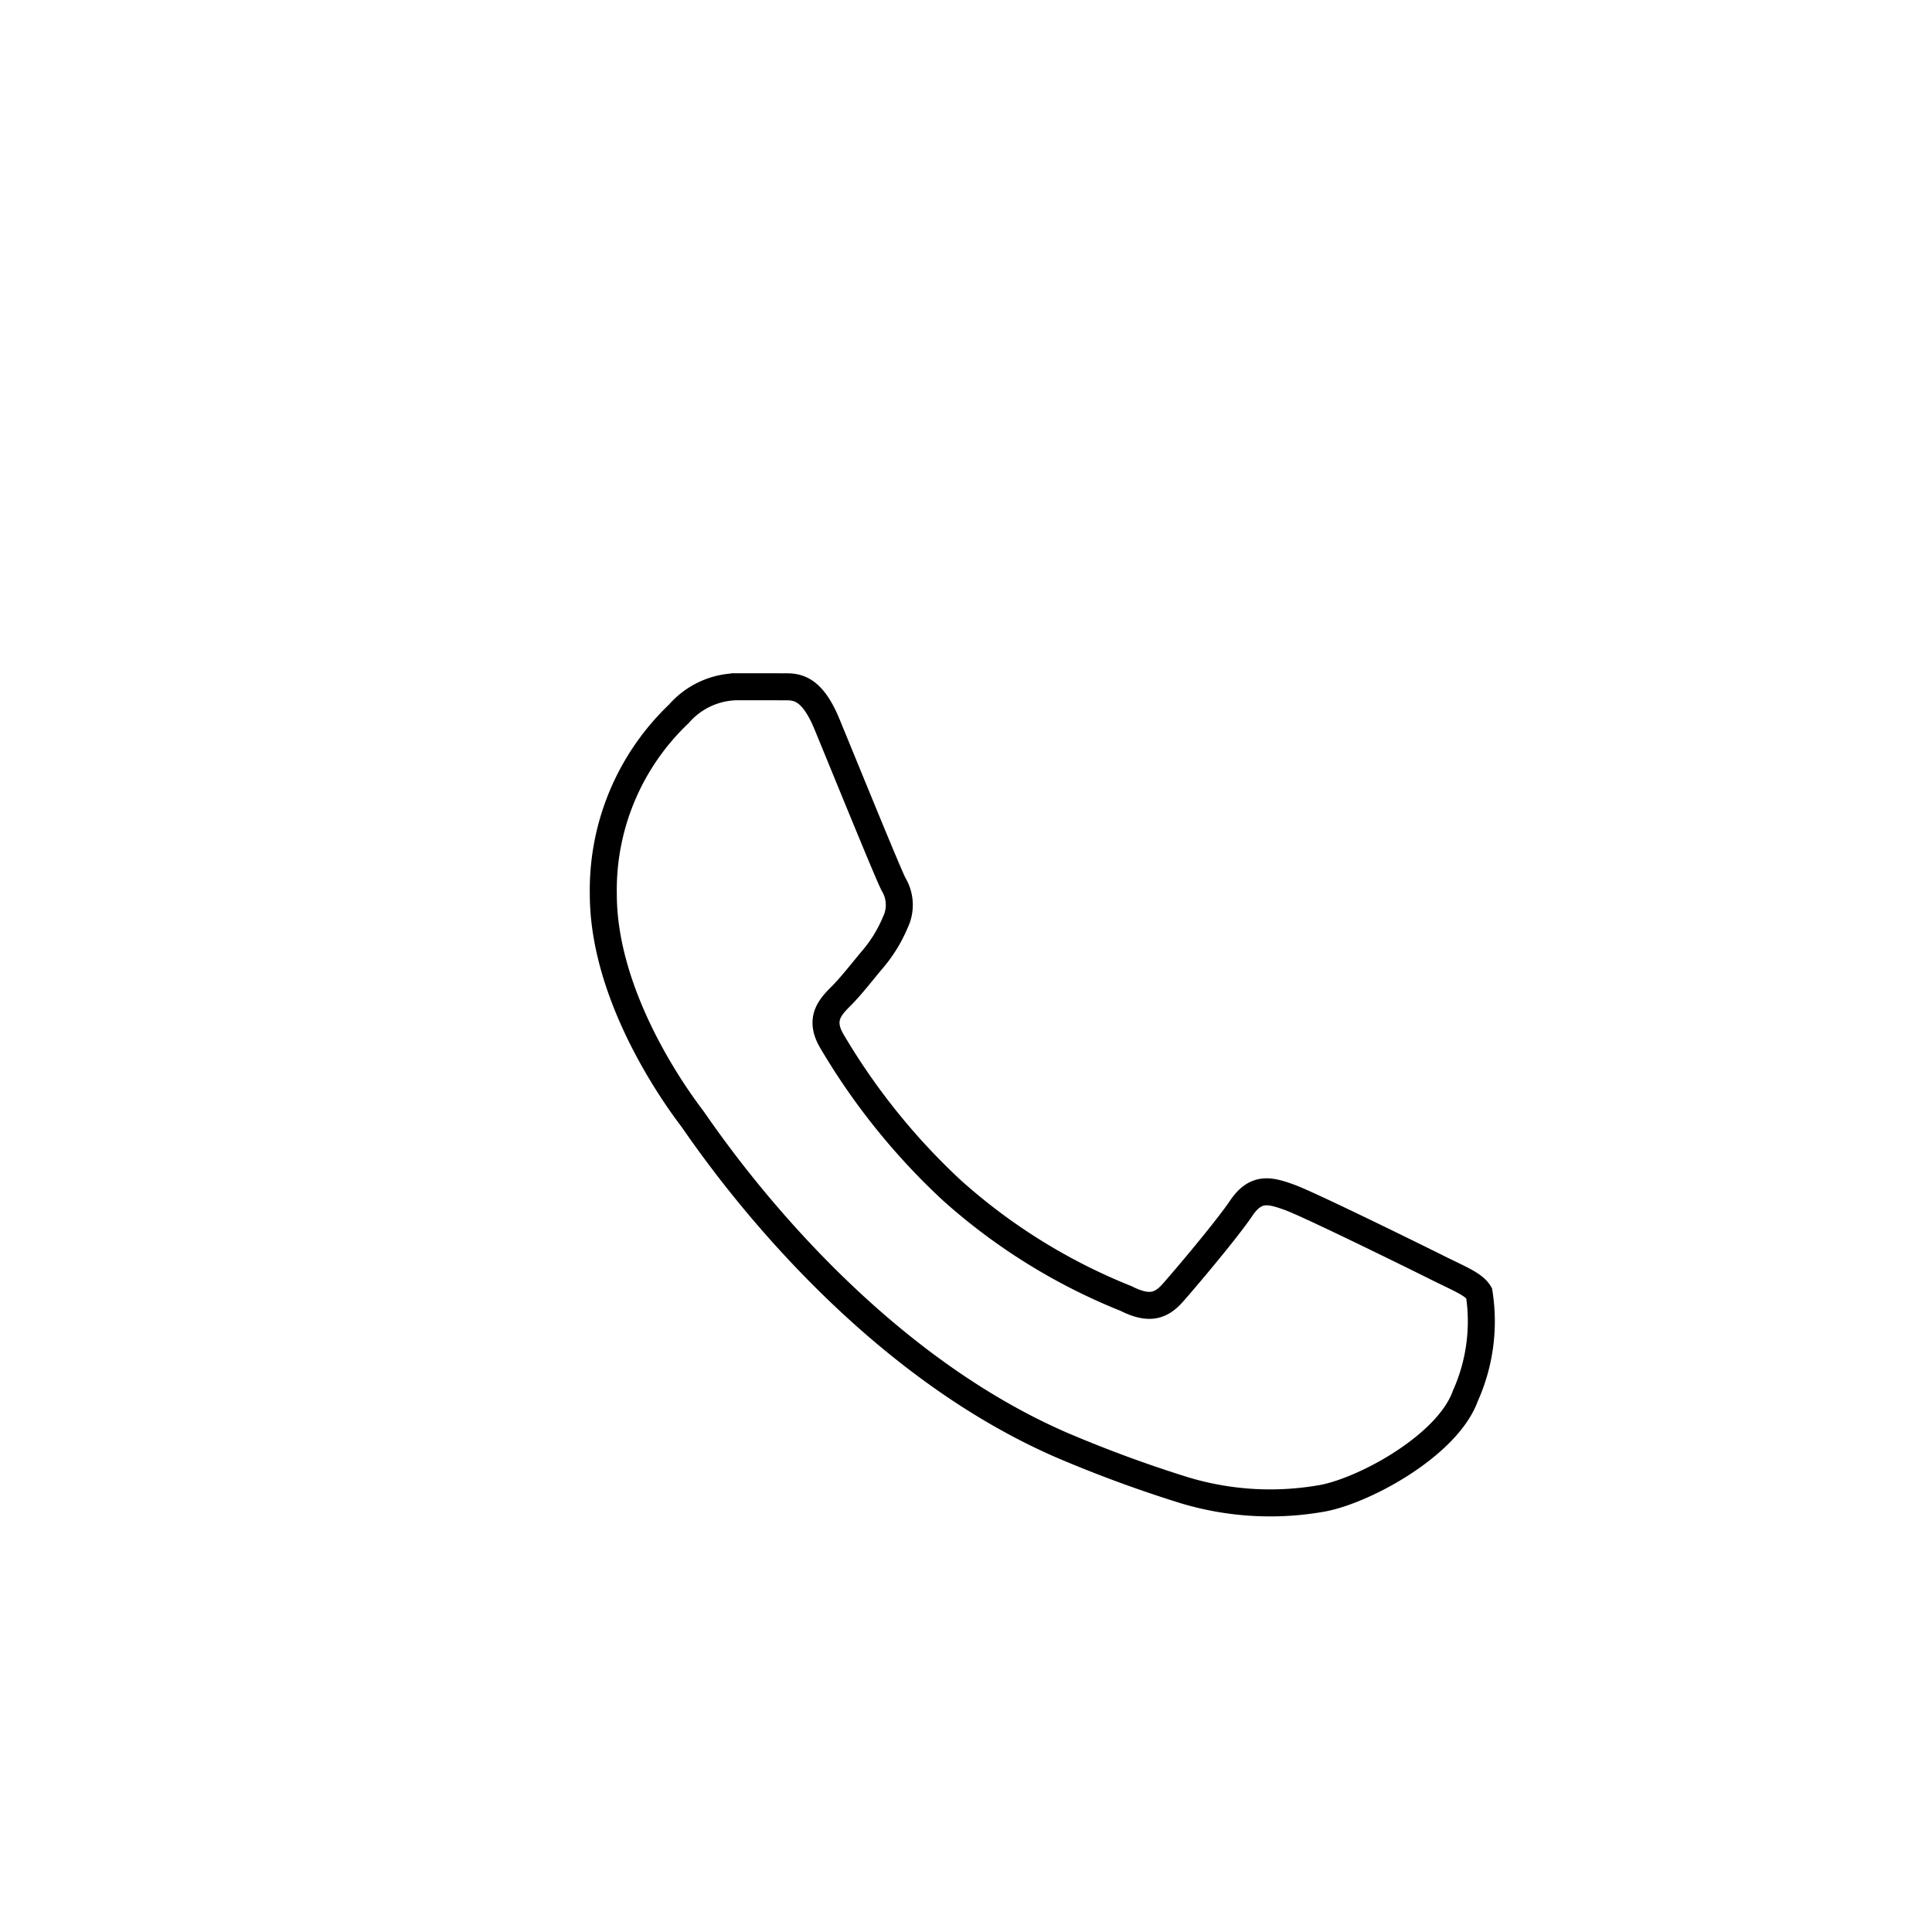 <svg xmlns="http://www.w3.org/2000/svg" viewBox="0 0 71.54 71.54"><defs><style>.cls-1{fill:none;stroke:#000;stroke-miterlimit:10;}</style></defs><g id="Notes"><path class="cls-1" d="M54.77,47.88c-.2-.33-.73-.53-1.53-.93s-4.74-2.34-5.48-2.61-1.26-.4-1.8.4-2.07,2.61-2.54,3.14-.93.6-1.73.2a21.78,21.78,0,0,1-6.44-4,24.48,24.48,0,0,1-4.46-5.55c-.46-.8-.05-1.24.35-1.64s.8-.93,1.2-1.4a5.21,5.21,0,0,0,.81-1.33,1.48,1.48,0,0,0-.06-1.41c-.21-.4-1.81-4.34-2.47-5.94s-1.32-1.35-1.81-1.38l-1.53,0a2.91,2.91,0,0,0-2.14,1,9,9,0,0,0-2.8,6.68c0,3.94,2.87,7.75,3.27,8.28S31.26,50,39.29,53.5a47.48,47.48,0,0,0,4.56,1.68,11,11,0,0,0,5,.32c1.54-.23,4.74-1.94,5.41-3.81A6.74,6.74,0,0,0,54.77,47.88Z"/></g></svg>